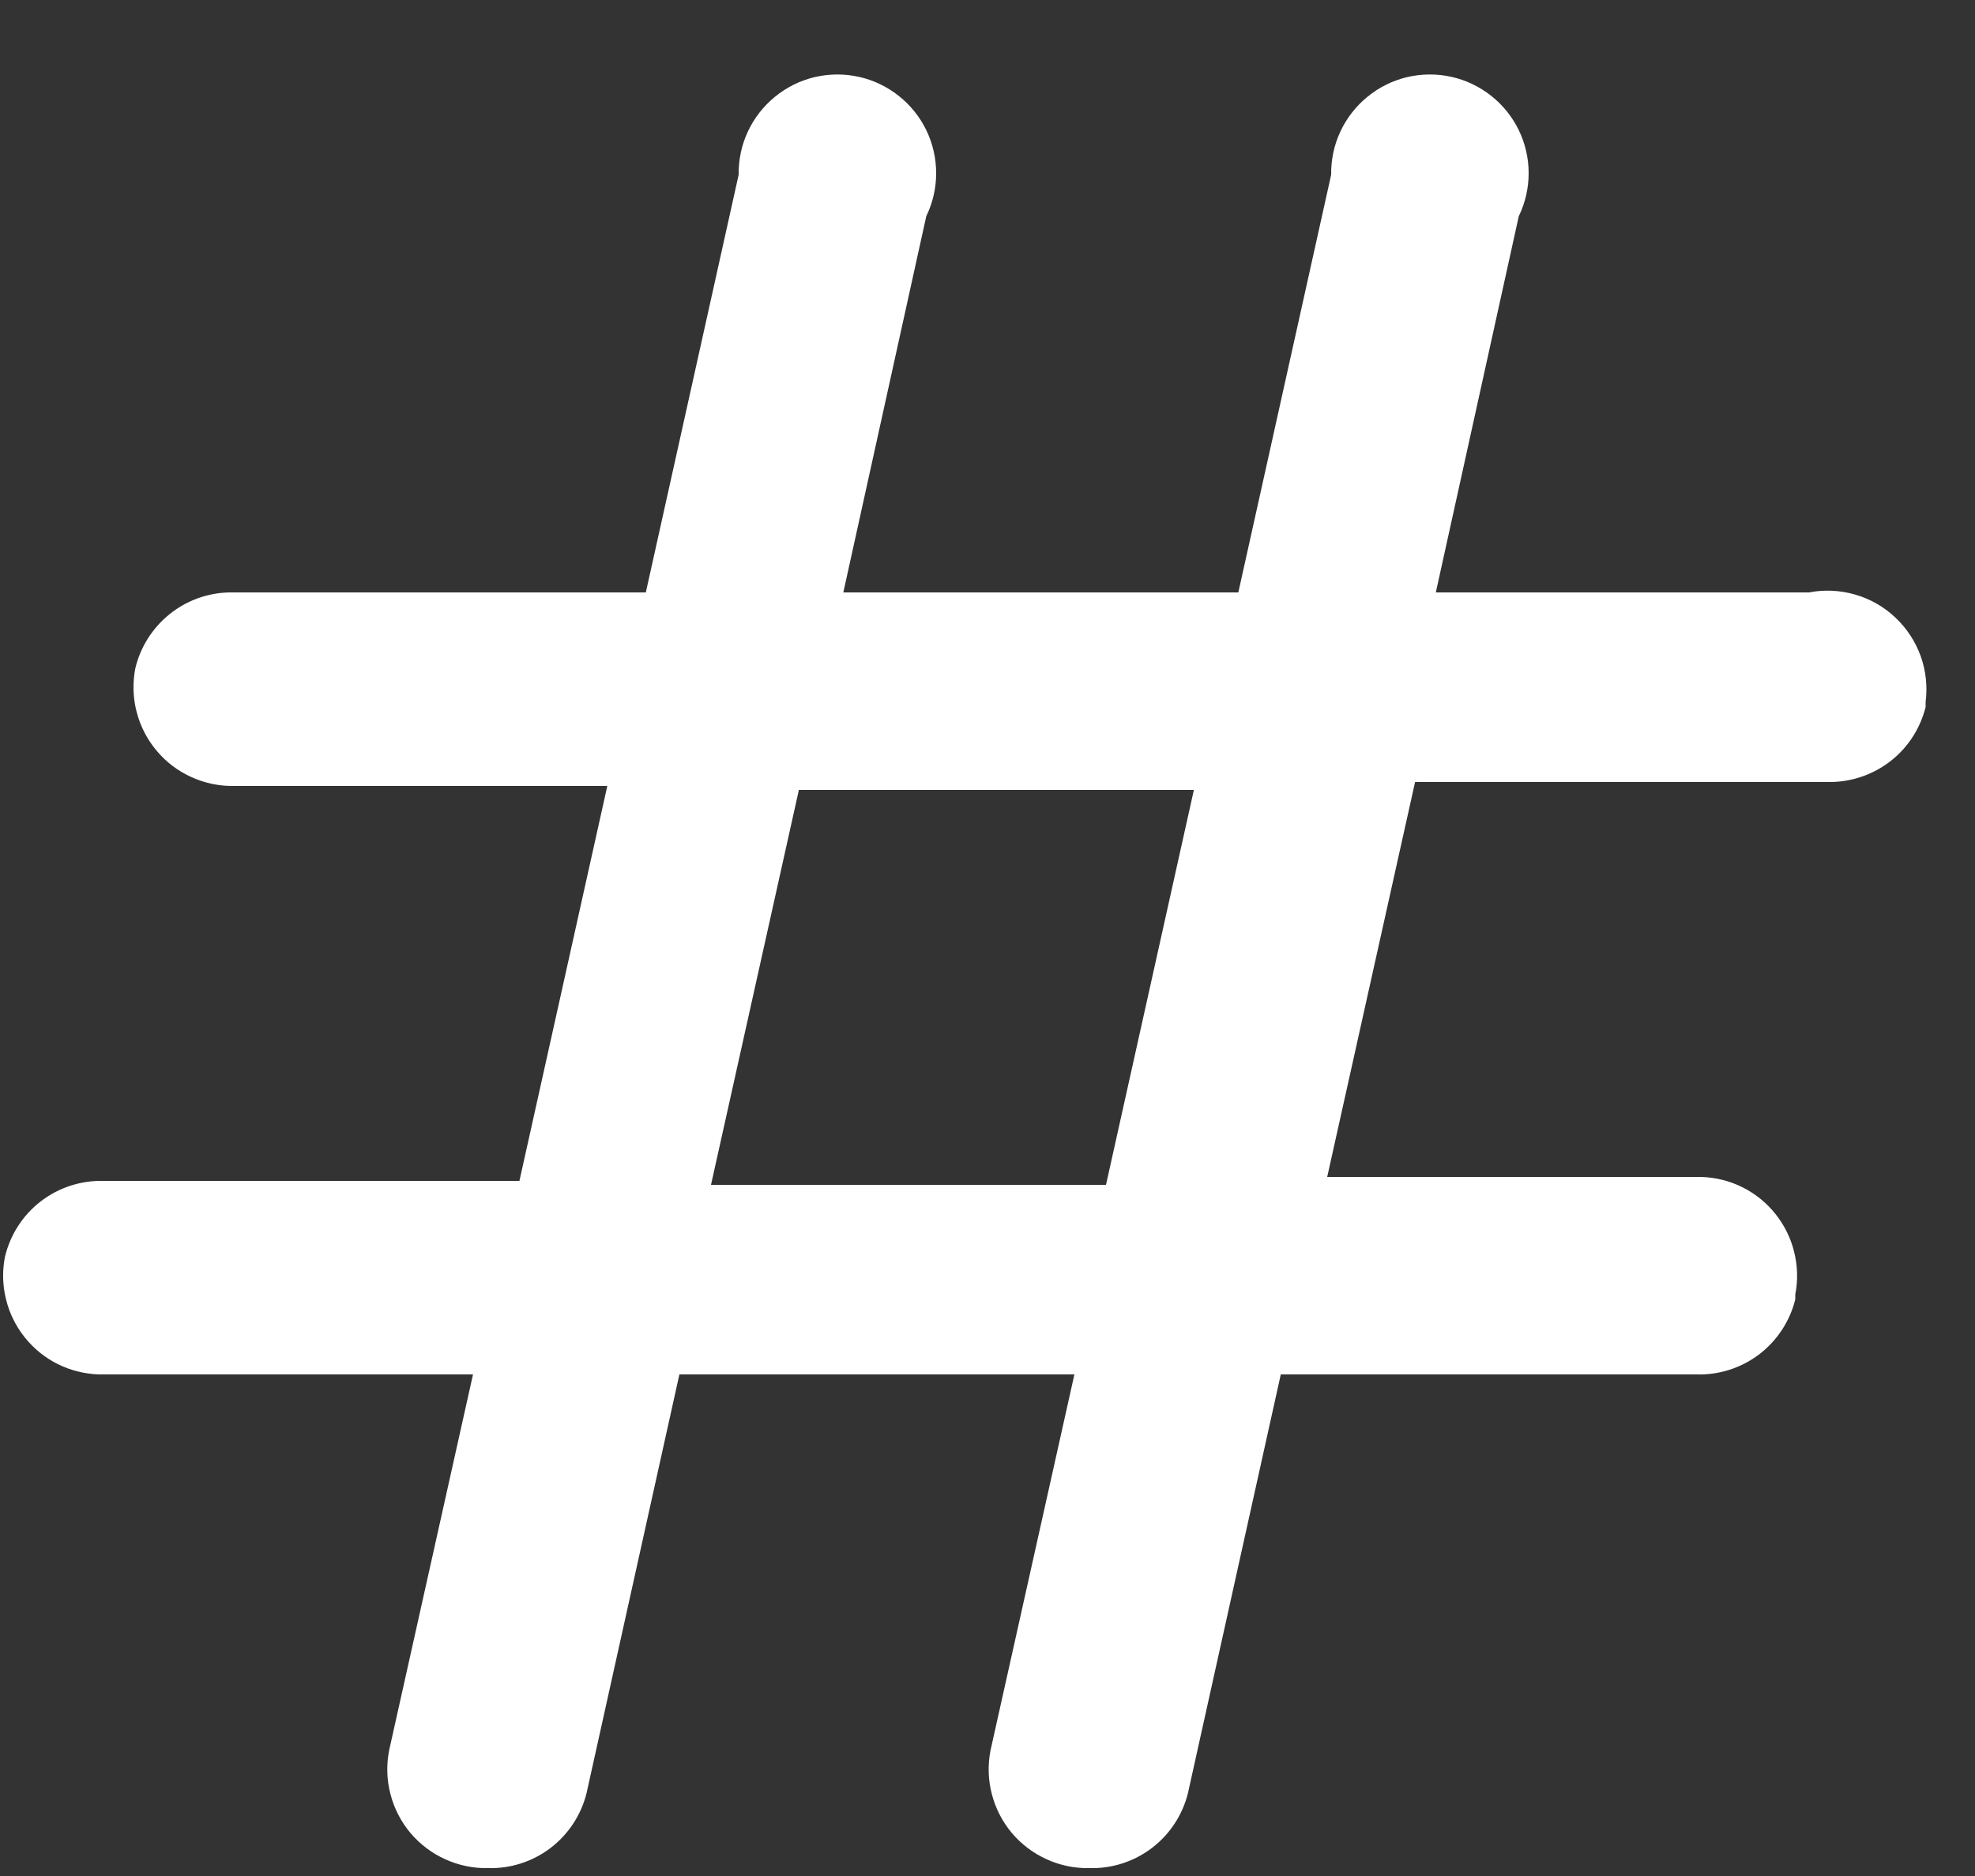 <svg width="20" height="19" viewBox="0 0 20 19" fill="none" xmlns="http://www.w3.org/2000/svg">
<rect x="0" y="0" width="20" height="19" fill="#333333" stroke="none"/>
<path d="M18.32 6H14.54L15.38 2.19C15.446 2.054 15.48 1.905 15.48 1.754C15.48 1.603 15.446 1.454 15.38 1.318C15.314 1.182 15.218 1.063 15.1 0.97C14.981 0.876 14.843 0.81 14.696 0.778C14.548 0.745 14.395 0.747 14.249 0.781C14.102 0.816 13.965 0.884 13.848 0.98C13.731 1.075 13.637 1.196 13.573 1.333C13.509 1.47 13.478 1.619 13.48 1.77L12.54 6H8.54L9.38 2.19C9.446 2.054 9.48 1.905 9.48 1.754C9.48 1.603 9.446 1.454 9.38 1.318C9.314 1.182 9.218 1.063 9.1 0.97C8.981 0.876 8.843 0.81 8.696 0.778C8.548 0.745 8.395 0.747 8.249 0.781C8.102 0.816 7.965 0.884 7.848 0.98C7.731 1.075 7.637 1.196 7.573 1.333C7.509 1.47 7.478 1.619 7.48 1.77L6.54 6H2.32C2.099 6.005 1.886 6.083 1.714 6.223C1.542 6.362 1.421 6.555 1.37 6.77C1.342 6.916 1.346 7.067 1.384 7.211C1.421 7.355 1.49 7.489 1.586 7.603C1.682 7.718 1.802 7.809 1.938 7.87C2.073 7.932 2.221 7.963 2.37 7.96H6.15L5.26 11.96H1.05C0.82 11.954 0.595 12.027 0.413 12.167C0.231 12.307 0.103 12.506 0.05 12.73C0.022 12.872 0.026 13.019 0.061 13.159C0.095 13.3 0.16 13.431 0.25 13.544C0.341 13.658 0.454 13.75 0.584 13.815C0.713 13.879 0.855 13.915 1 13.92H4.79L3.94 17.73C3.912 17.876 3.916 18.027 3.954 18.171C3.991 18.315 4.06 18.449 4.156 18.564C4.252 18.677 4.372 18.769 4.508 18.83C4.643 18.892 4.791 18.923 4.94 18.92C5.168 18.927 5.392 18.855 5.574 18.717C5.756 18.578 5.885 18.382 5.94 18.16L6.88 13.92H10.88L10.03 17.73C10.002 17.876 10.006 18.027 10.044 18.171C10.081 18.315 10.15 18.449 10.246 18.564C10.342 18.677 10.462 18.769 10.598 18.83C10.733 18.892 10.881 18.923 11.03 18.92C11.258 18.927 11.482 18.855 11.664 18.717C11.846 18.578 11.975 18.382 12.03 18.16L12.97 13.92H17.18C17.408 13.927 17.632 13.855 17.814 13.717C17.996 13.578 18.125 13.382 18.18 13.16V13.11C18.208 12.968 18.204 12.821 18.169 12.681C18.135 12.54 18.07 12.409 17.98 12.296C17.89 12.182 17.776 12.09 17.646 12.025C17.517 11.96 17.375 11.925 17.23 11.92H13.44L14.33 7.92H18.55C18.77 7.915 18.982 7.838 19.154 7.701C19.326 7.564 19.447 7.373 19.5 7.16V7.11C19.52 6.953 19.503 6.794 19.45 6.645C19.396 6.496 19.308 6.362 19.193 6.254C19.078 6.145 18.939 6.066 18.787 6.022C18.635 5.978 18.475 5.97 18.32 6ZM11.2 12H7.2L8.09 8H12.09L11.2 12Z" fill="white"/>
</svg>
